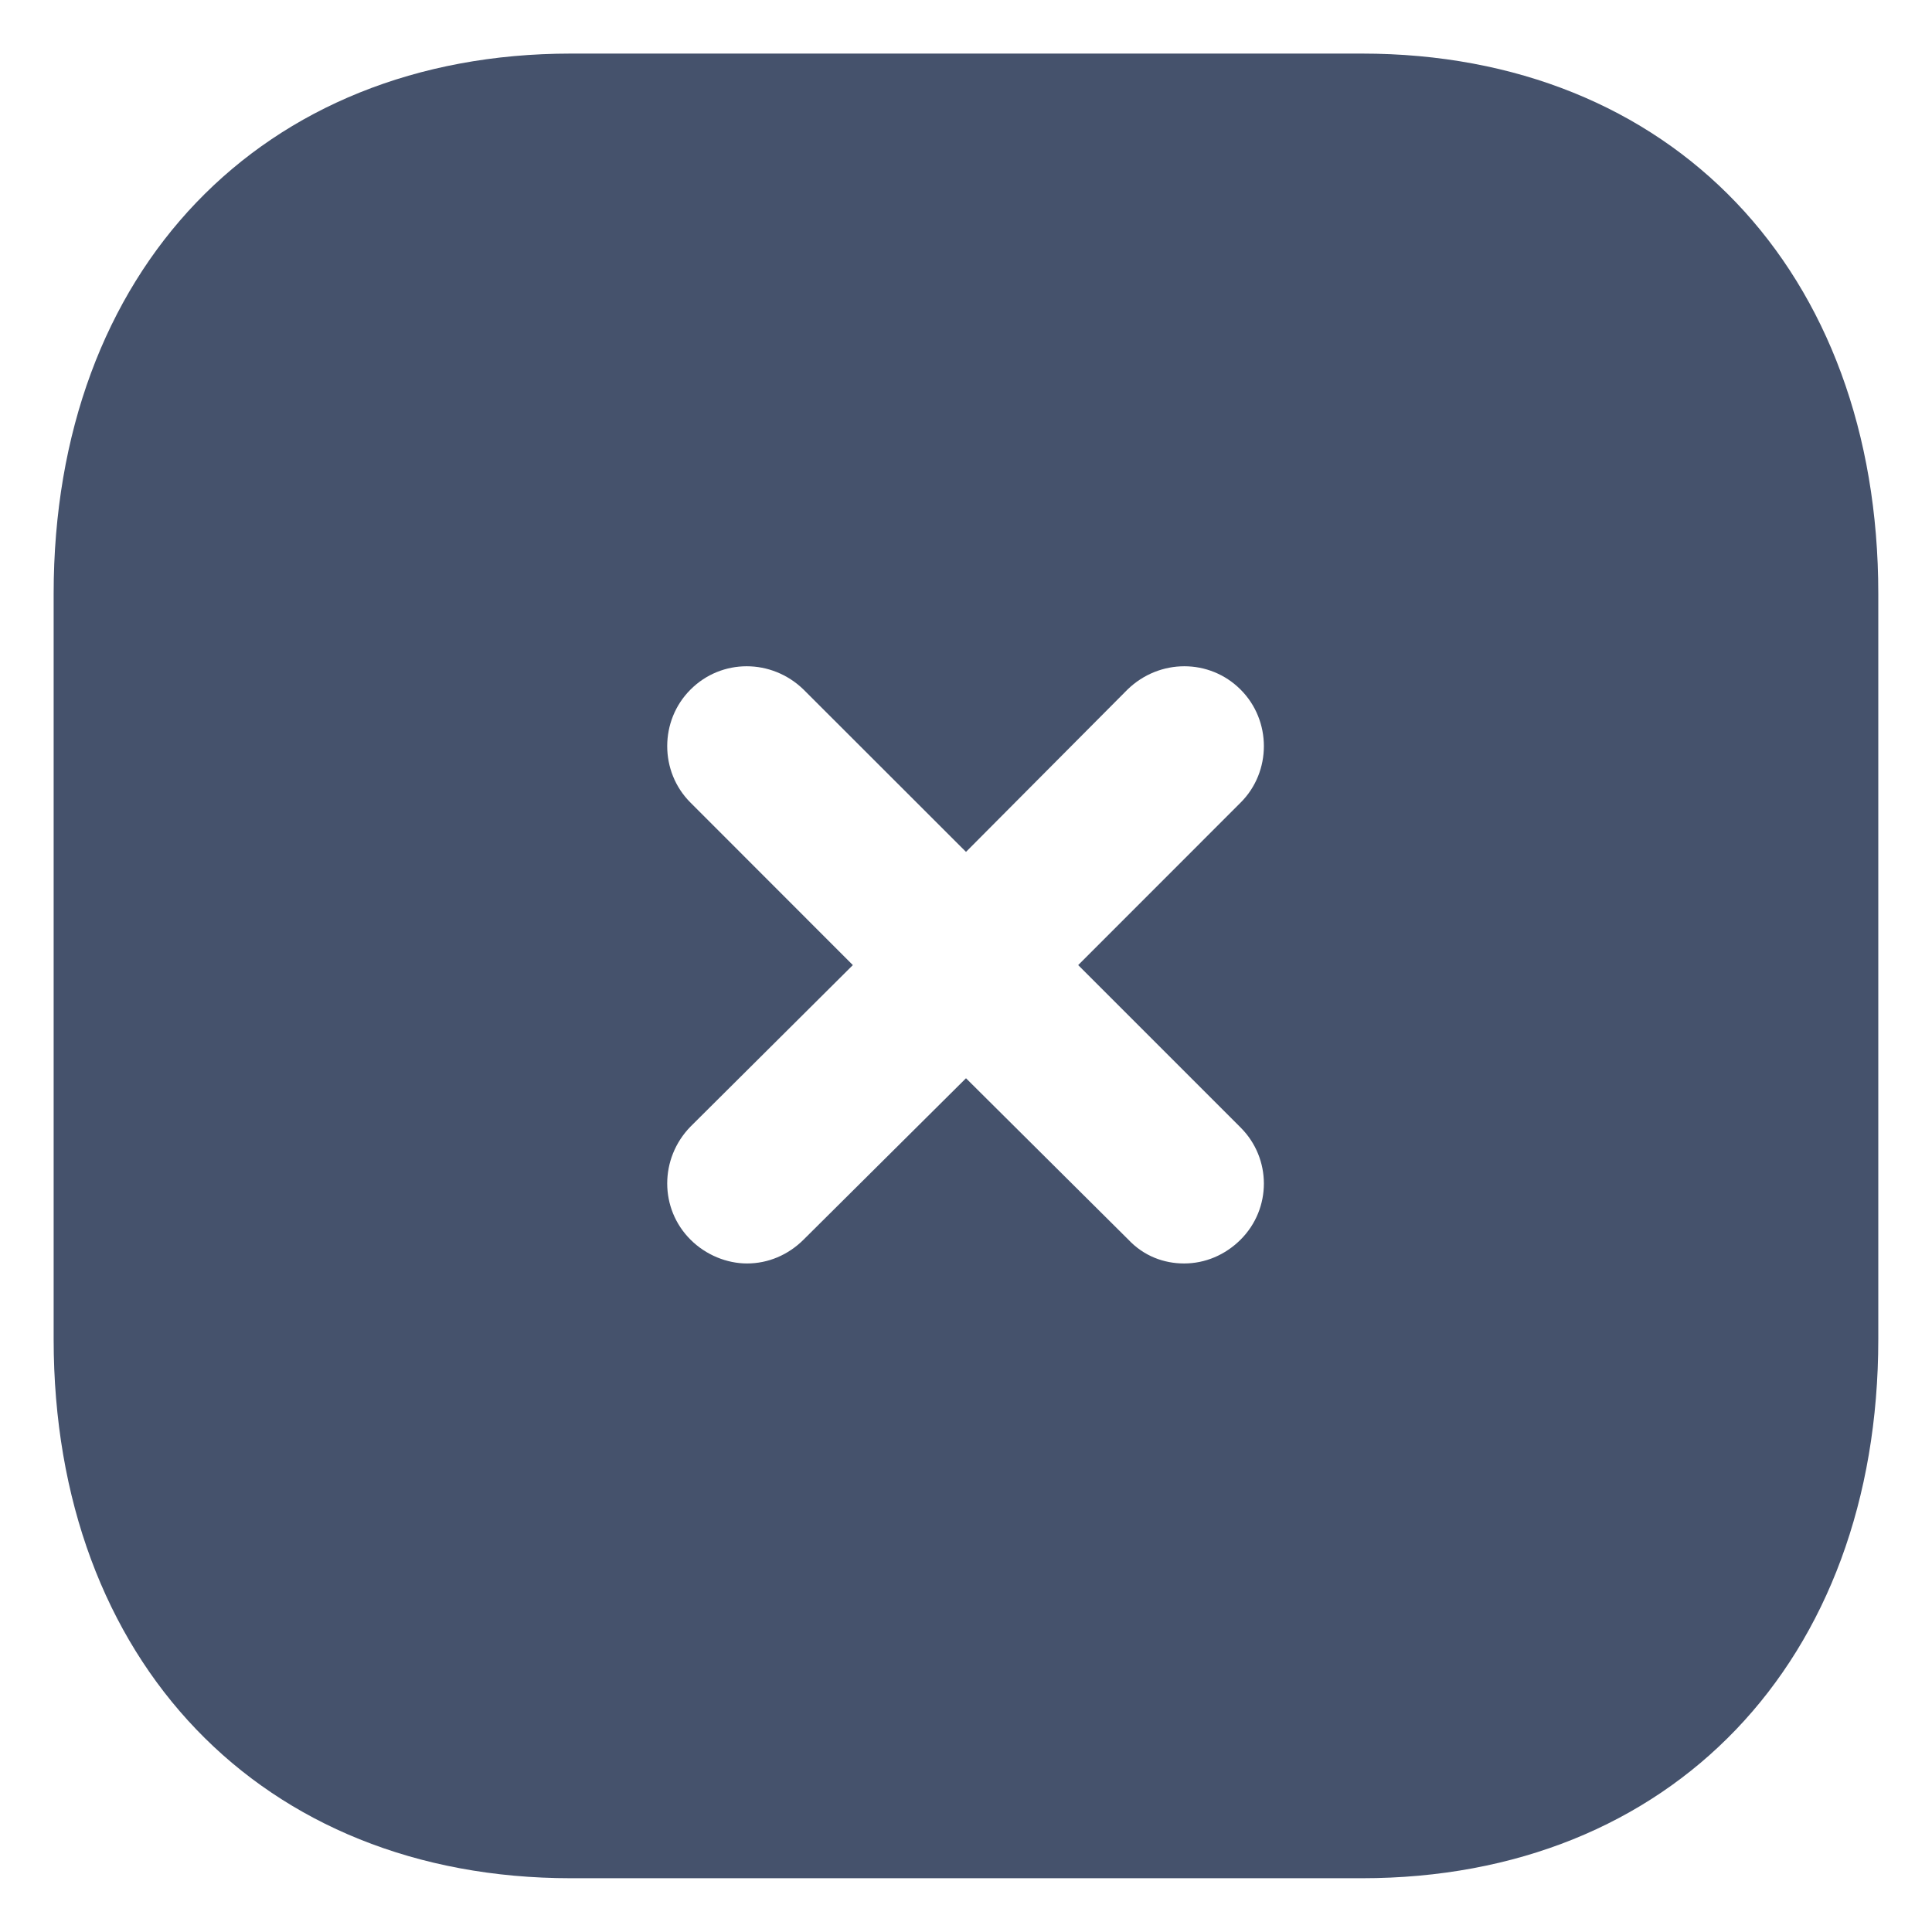 <svg width="30" height="30" viewBox="0 0 30 30" fill="none" xmlns="http://www.w3.org/2000/svg">
<path fill-rule="evenodd" clip-rule="evenodd" d="M8.866 0.832H21.148C25.951 0.832 29.166 4.204 29.166 9.219V20.794C29.166 25.795 25.951 29.165 21.148 29.165H8.866C4.063 29.165 0.833 25.795 0.833 20.794V9.219C0.833 4.204 4.063 0.832 8.866 0.832ZM19.264 19.249C19.746 18.768 19.746 17.989 19.264 17.508L16.742 14.986L19.264 12.463C19.746 11.983 19.746 11.189 19.264 10.708C18.782 10.225 18.003 10.225 17.507 10.708L15 13.228L12.478 10.708C11.982 10.225 11.203 10.225 10.722 10.708C10.24 11.189 10.24 11.983 10.722 12.463L13.243 14.986L10.722 17.494C10.24 17.989 10.24 18.768 10.722 19.249C10.962 19.489 11.288 19.619 11.6 19.619C11.926 19.619 12.237 19.489 12.478 19.249L15 16.743L17.521 19.249C17.762 19.505 18.074 19.619 18.386 19.619C18.712 19.619 19.023 19.489 19.264 19.249Z" fill="#45526C"/>
</svg>

